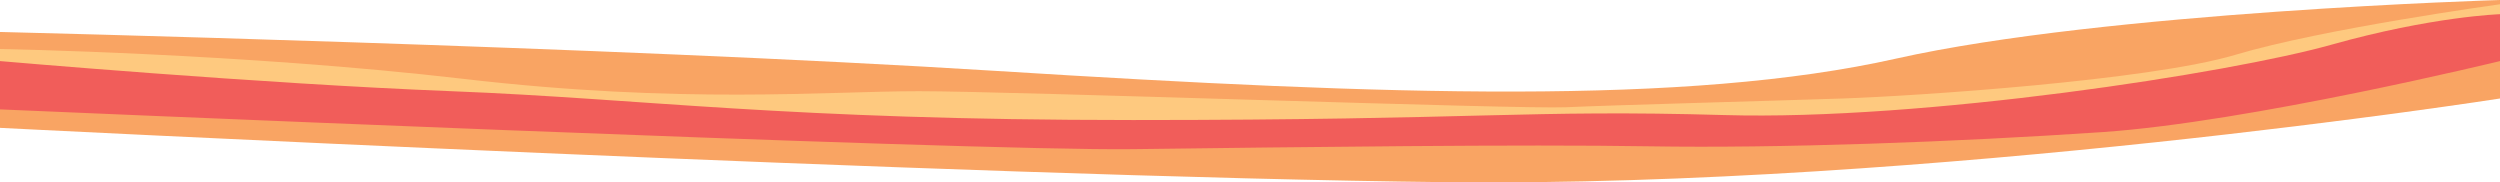 <?xml version="1.0" encoding="UTF-8"?><svg xmlns="http://www.w3.org/2000/svg" viewBox="0 0 1920 140.1"><defs><style>.d{fill:#f15d5a;}.e{fill:#f9a463;}.f{fill:#fec97f;}</style></defs><g id="a"/><g id="b"><g id="c"><g><path class="e" d="M1920,75.64s-437.36,68.37-808.87,64.28C739.62,135.83,0,98.19,0,98.19V24.55s464.86,11.15,766.02,29.97c301.16,18.82,529.76,26.49,690.24-9.52C1616.73,9,1920,0,1920,0V75.64Z"/><path class="f" d="M1920,3.27s-136.2,18.77-202.88,38.73c-66.68,19.97-247.67,31.82-301.89,33.64-54.22,1.82-177.33,5.09-212.5,6.73-35.17,1.64-425.14-12.32-496.95-12.32-71.81,0-181.58,10.14-350.11-9.5C187.13,40.91,0,37.64,0,37.64v32.41s691.26,29.78,702.99,30.32c11.72,.55,320.95,4.91,332.67,4.91s417.67,1.09,423.53,0,250.6-32.83,255-35.23,205.81-44.41,205.81-44.41V3.27Z"/><path class="d" d="M1920,46.91s-192.62,46.91-305.47,54.55c-112.84,7.64-249.14,12.55-347.33,10.91-98.19-1.64-269.65,.55-397.15,2.18C742.56,116.19,0,84.01,0,84.01V46.91s198.85,17.36,346.87,23.14c148.02,5.78,255,22.14,523.19,22.14s301.89-8.18,454.31-3.82c152.41,4.36,388.36-32.18,466.03-54.01,77.67-21.82,129.61-23.46,129.61-23.46V46.91Z"/></g></g></g></svg>